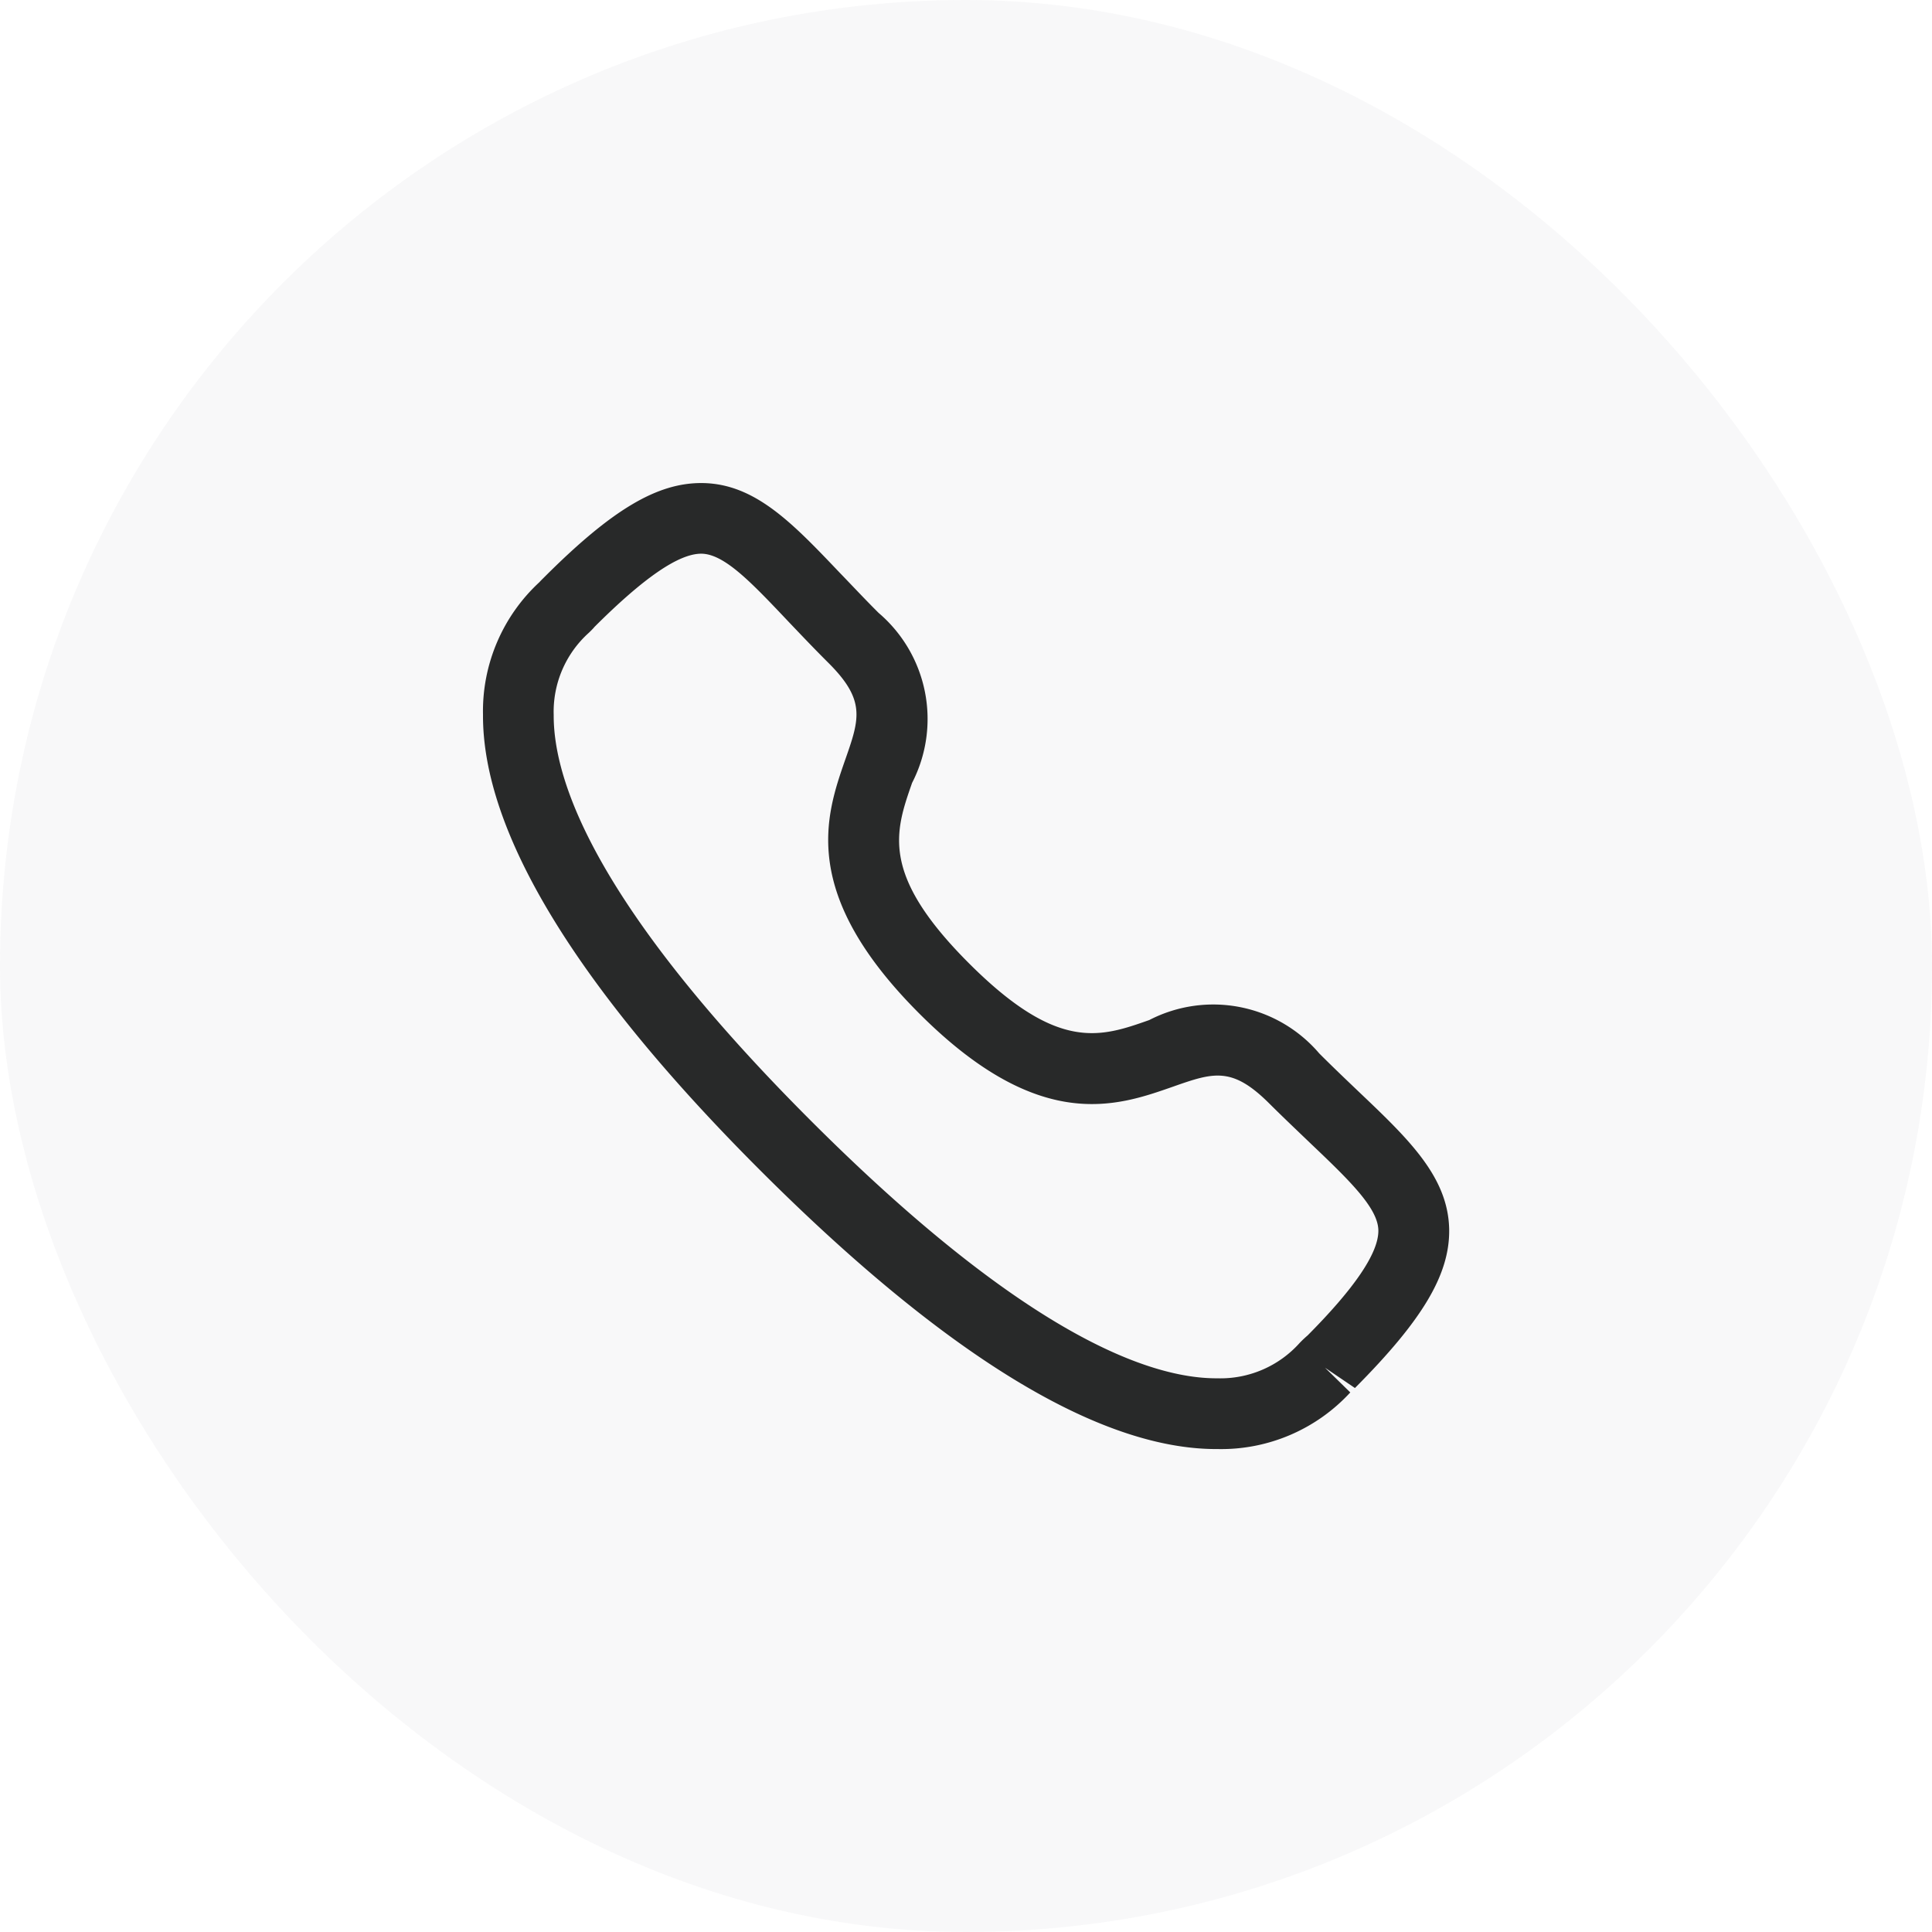 <svg xmlns="http://www.w3.org/2000/svg" width="32" height="32" viewBox="0 0 32 32">
  <g id="Group_38754" data-name="Group 38754" transform="translate(-273)">
    <rect id="pexels-photo-417473" width="32" height="32" rx="16" transform="translate(273)" fill="#6d757c" opacity="0.05"/>
    <g id="Iconly_Light-Outline_Call" data-name="Iconly/Light-Outline/Call" transform="translate(279 6.001)">
      <g id="Call" transform="translate(2 1.999)">
        <path id="Fill-1" d="M1.842,2.389s-.037.041-.087.089a1.756,1.756,0,0,0-.584,1.363c-.006,1.117.728,3.191,4.265,6.726,3.52,3.518,5.59,4.261,6.71,4.261h.016a1.76,1.76,0,0,0,1.363-.584,1.824,1.824,0,0,1,.133-.126c.777-.782,1.175-1.364,1.172-1.737s-.479-.831-1.134-1.454c-.208-.2-.435-.414-.674-.652-.619-.617-.926-.512-1.6-.275-.933.327-2.213.772-4.2-1.218S5.675,5.514,6,4.581c.236-.674.343-.982-.276-1.6-.243-.242-.46-.471-.661-.682C4.445,1.646,4,1.176,3.62,1.17H3.614c-.374,0-.955.4-1.776,1.221l0,0ZM12.146,16c-1.945,0-4.481-1.548-7.538-4.6S-.011,5.784,0,3.835A2.907,2.907,0,0,1,.936,1.64c.013-.016.059-.061.074-.076C2.13.444,2.884-.009,3.635,0,4.507.011,5.127.664,5.913,1.49c.194.2.405.427.64.661a2.309,2.309,0,0,1,.554,2.815c-.284.814-.53,1.516.942,2.988s2.176,1.226,2.987.94a2.308,2.308,0,0,1,2.815.553c.231.231.45.439.652.632.83.789,1.486,1.413,1.5,2.287.009.745-.443,1.5-1.561,2.623l-.495-.336.418.409A2.905,2.905,0,0,1,12.168,16Z" transform="translate(0 0.001)" fill="#282929" fill-rule="evenodd"/>
      </g>
    </g>
  </g>
</svg>
